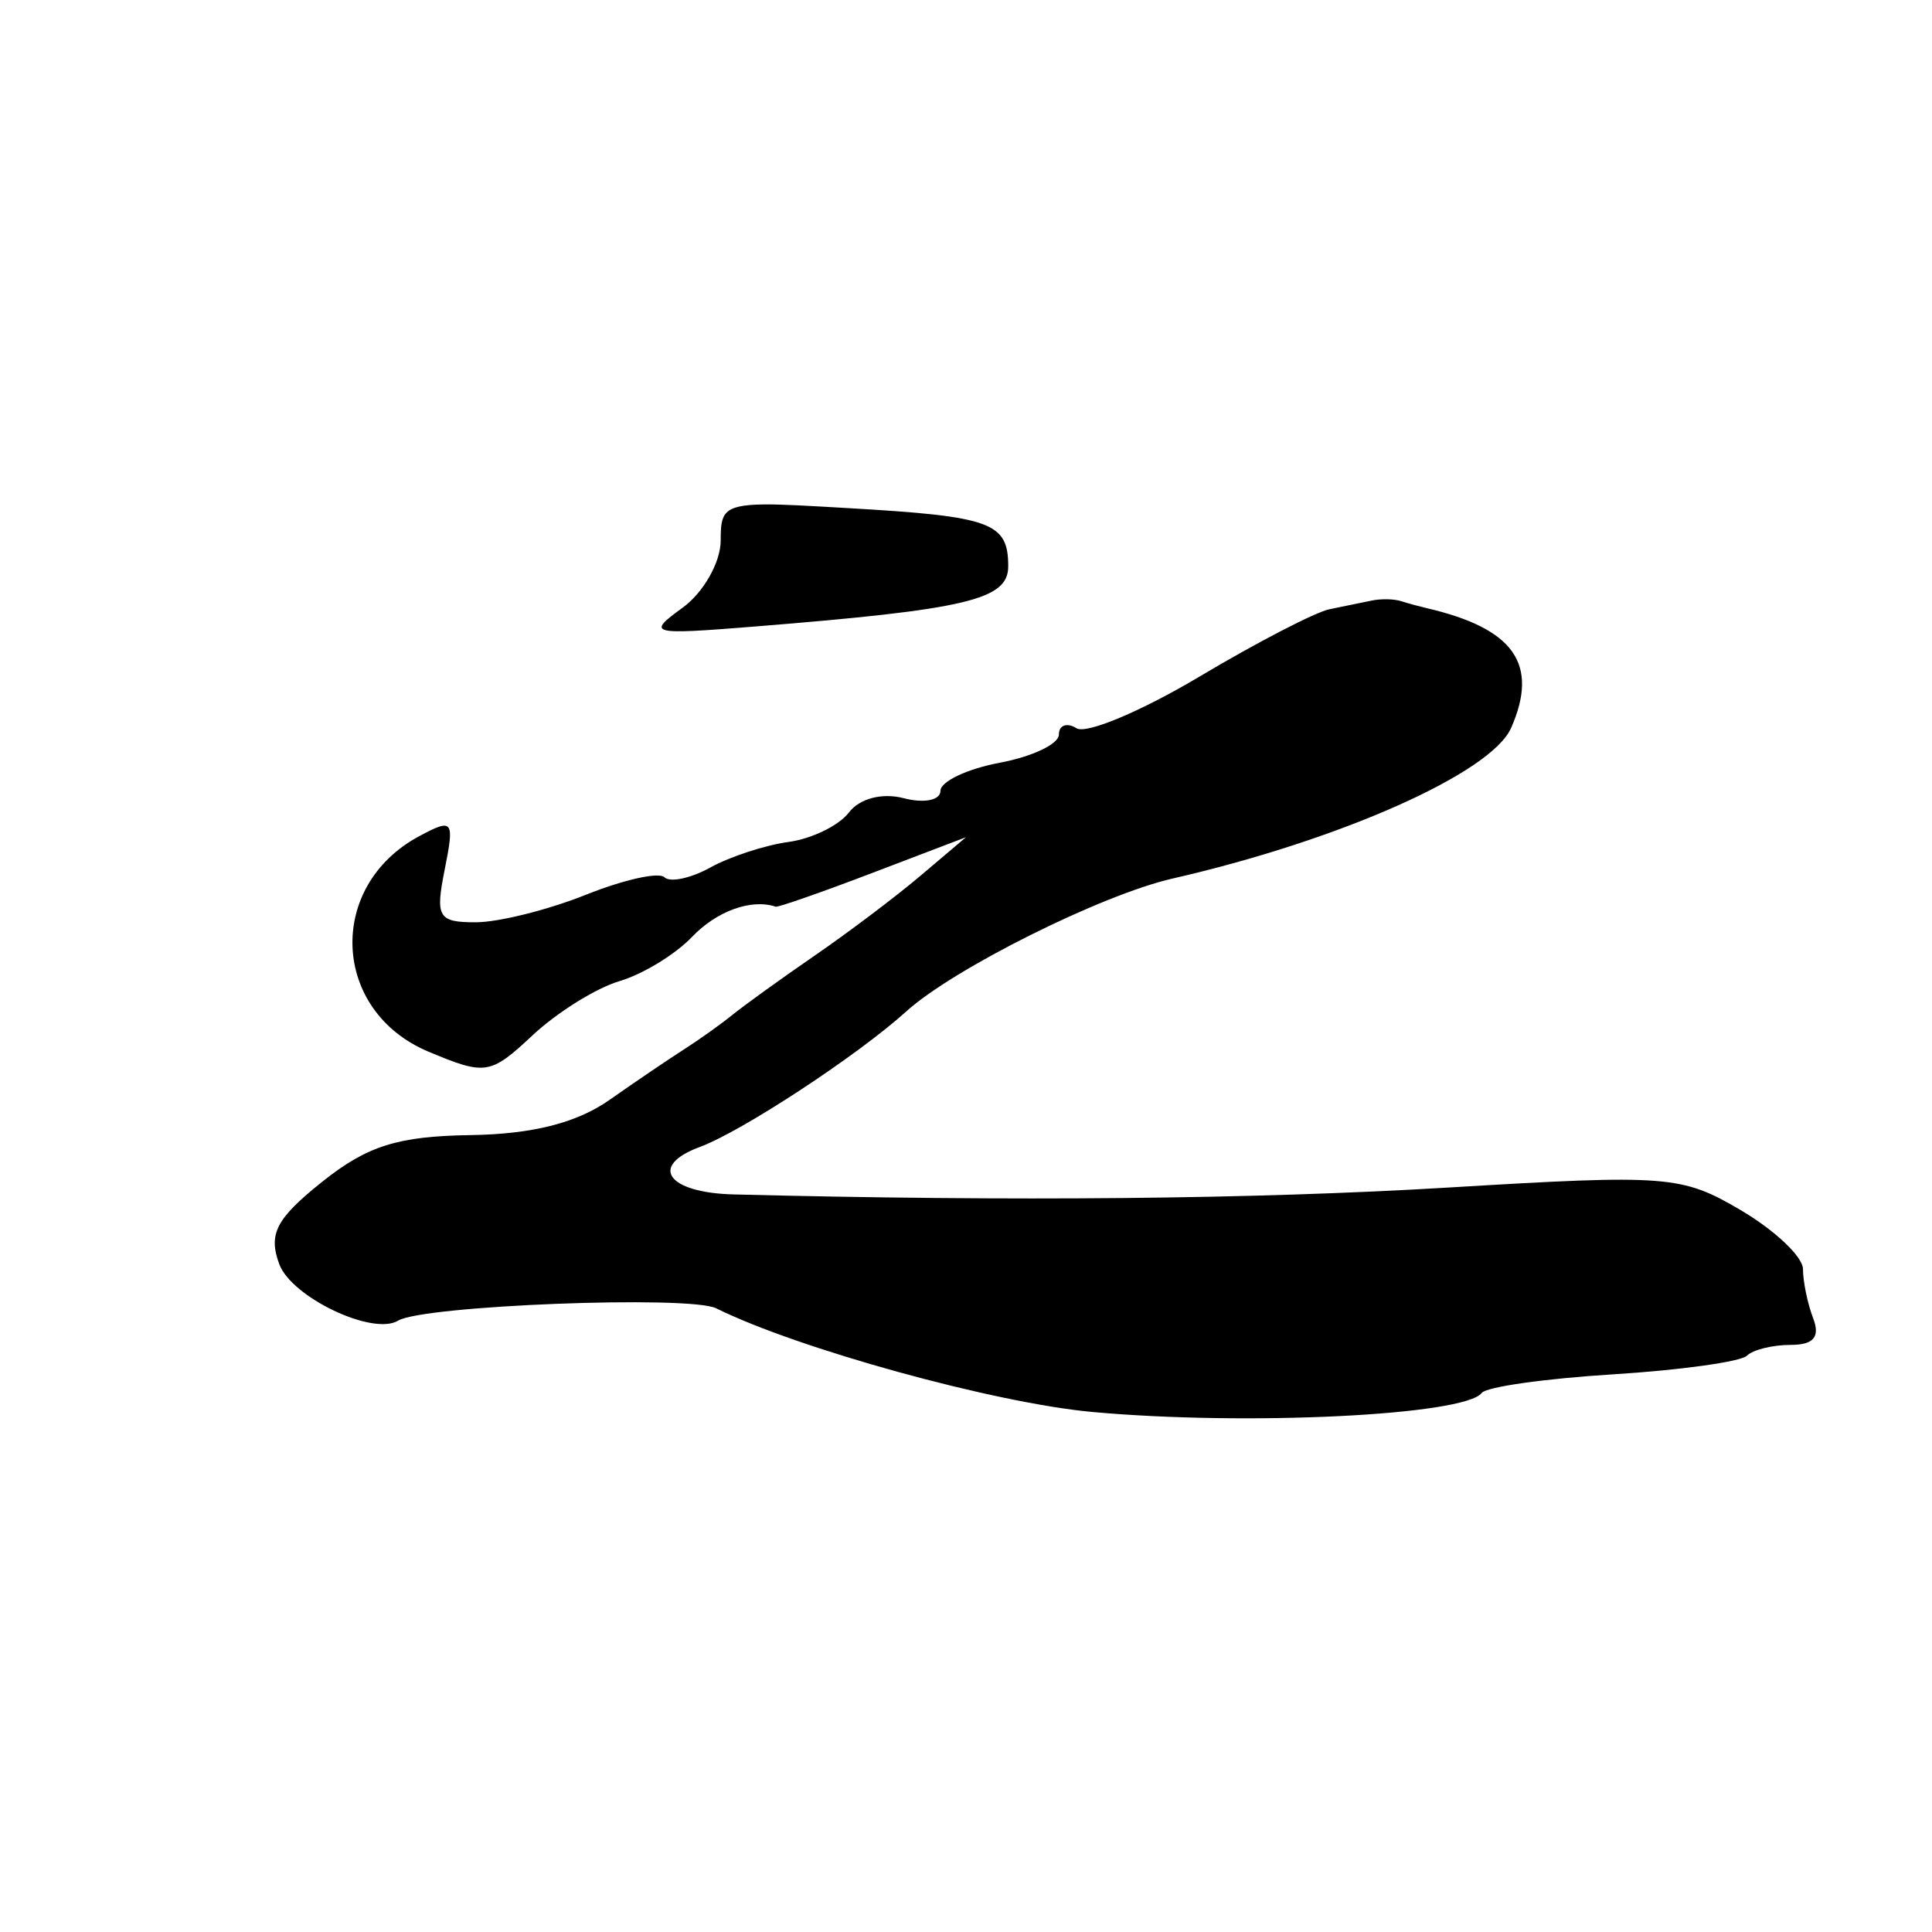 <?xml version="1.0" encoding="UTF-8" standalone="no"?>
<!-- Created with Inkscape (http://www.inkscape.org/) -->
<svg
   xmlns:dc="http://purl.org/dc/elements/1.1/"
   xmlns:cc="http://creativecommons.org/ns#"
   xmlns:rdf="http://www.w3.org/1999/02/22-rdf-syntax-ns#"
   xmlns:svg="http://www.w3.org/2000/svg"
   xmlns="http://www.w3.org/2000/svg"
   xmlns:sodipodi="http://sodipodi.sourceforge.net/DTD/sodipodi-0.dtd"
   xmlns:inkscape="http://www.inkscape.org/namespaces/inkscape"
   width="300"
   height="300"
   id="svg2"
   sodipodi:version="0.32"
   inkscape:version="0.46"
   version="1.0"
   sodipodi:docname="11之.svg"
   inkscape:output_extension="org.inkscape.output.svg.inkscape"
   inkscape:export-filename="F:\Download\兰亭集序矢量化\矢量字转位图\1永.png"
   inkscape:export-xdpi="90"
   inkscape:export-ydpi="90">
  <defs
     id="defs4">
    <inkscape:perspective
       sodipodi:type="inkscape:persp3d"
       inkscape:vp_x="0 : 526.18109 : 1"
       inkscape:vp_y="0 : 1000 : 0"
       inkscape:vp_z="744.09448 : 526.18109 : 1"
       inkscape:persp3d-origin="372.04724 : 350.78739 : 1"
       id="perspective10" />
    <inkscape:perspective
       id="perspective2390"
       inkscape:persp3d-origin="372.04724 : 350.78739 : 1"
       inkscape:vp_z="744.09448 : 526.18109 : 1"
       inkscape:vp_y="0 : 1000 : 0"
       inkscape:vp_x="0 : 526.18109 : 1"
       sodipodi:type="inkscape:persp3d" />
    <inkscape:perspective
       id="perspective2389"
       inkscape:persp3d-origin="372.04724 : 350.78739 : 1"
       inkscape:vp_z="744.09448 : 526.18109 : 1"
       inkscape:vp_y="0 : 1000 : 0"
       inkscape:vp_x="0 : 526.18109 : 1"
       sodipodi:type="inkscape:persp3d" />
    <inkscape:perspective
       id="perspective2444"
       inkscape:persp3d-origin="372.04724 : 350.78739 : 1"
       inkscape:vp_z="744.09448 : 526.18109 : 1"
       inkscape:vp_y="0 : 1000 : 0"
       inkscape:vp_x="0 : 526.18109 : 1"
       sodipodi:type="inkscape:persp3d" />
    <inkscape:perspective
       id="perspective2486"
       inkscape:persp3d-origin="372.04724 : 350.78739 : 1"
       inkscape:vp_z="744.09448 : 526.18109 : 1"
       inkscape:vp_y="0 : 1000 : 0"
       inkscape:vp_x="0 : 526.18109 : 1"
       sodipodi:type="inkscape:persp3d" />
    <inkscape:perspective
       id="perspective3311"
       inkscape:persp3d-origin="372.04724 : 350.78739 : 1"
       inkscape:vp_z="744.09448 : 526.18109 : 1"
       inkscape:vp_y="0 : 1000 : 0"
       inkscape:vp_x="0 : 526.18109 : 1"
       sodipodi:type="inkscape:persp3d" />
    <inkscape:perspective
       id="perspective2393"
       inkscape:persp3d-origin="372.04724 : 350.78739 : 1"
       inkscape:vp_z="744.09448 : 526.18109 : 1"
       inkscape:vp_y="0 : 1000 : 0"
       inkscape:vp_x="0 : 526.18109 : 1"
       sodipodi:type="inkscape:persp3d" />
    <inkscape:perspective
       id="perspective2410"
       inkscape:persp3d-origin="372.04724 : 350.78739 : 1"
       inkscape:vp_z="744.09448 : 526.18109 : 1"
       inkscape:vp_y="0 : 1000 : 0"
       inkscape:vp_x="0 : 526.18109 : 1"
       sodipodi:type="inkscape:persp3d" />
    <inkscape:perspective
       id="perspective2427"
       inkscape:persp3d-origin="372.04724 : 350.78739 : 1"
       inkscape:vp_z="744.09448 : 526.18109 : 1"
       inkscape:vp_y="0 : 1000 : 0"
       inkscape:vp_x="0 : 526.18109 : 1"
       sodipodi:type="inkscape:persp3d" />
  </defs>
  <sodipodi:namedview
     id="base"
     pagecolor="#ffffff"
     bordercolor="#666666"
     borderopacity="1.0"
     gridtolerance="10000"
     guidetolerance="10"
     objecttolerance="10"
     inkscape:pageopacity="0.0"
     inkscape:pageshadow="2"
     inkscape:zoom="1.0564636"
     inkscape:cx="147.36249"
     inkscape:cy="161.04601"
     inkscape:document-units="px"
     inkscape:current-layer="layer1"
     showgrid="true"
     width="300px"
     borderlayer="true"
     inkscape:showpageshadow="true"
     inkscape:window-width="1024"
     inkscape:window-height="718"
     inkscape:window-x="-4"
     inkscape:window-y="-4">
    <inkscape:grid
       type="xygrid"
       id="grid2396"
       visible="true"
       enabled="true"
       dotted="false" />
  </sodipodi:namedview>
  <g
     inkscape:label="Layer 1"
     inkscape:groupmode="layer"
     id="layer1"
     transform="translate(-121.214,-114.505)">
    <path
       style="fill:#000000"
       d="M 239.782,192.835 C 233.36,192.91 233.125,194.279 233.125,198.415 C 233.125,201.802 230.458,206.51 227.209,208.87 C 221.567,212.968 222.072,213.103 238.37,211.795 C 271.371,209.147 277.77,207.628 277.77,202.449 C 277.77,195.629 275.164,194.687 252.926,193.406 C 246.88,193.058 242.701,192.8 239.782,192.835 z M 336.634,207.559 C 335.802,207.545 334.936,207.607 334.214,207.761 C 332.77,208.069 329.827,208.672 327.658,209.106 C 325.49,209.539 316.375,214.26 307.421,219.594 C 298.467,224.928 289.906,228.53 288.393,227.595 C 286.88,226.66 285.636,227.106 285.636,228.57 C 285.636,230.034 281.513,231.992 276.459,232.941 C 271.405,233.889 267.247,235.859 267.247,237.311 C 267.247,238.763 264.706,239.275 261.566,238.454 C 258.192,237.571 254.695,238.49 253.027,240.673 C 251.474,242.704 247.258,244.753 243.648,245.245 C 240.038,245.736 234.571,247.523 231.512,249.212 C 228.453,250.9 225.237,251.576 224.385,250.724 C 223.533,249.872 218.047,251.101 212.182,253.447 C 206.316,255.794 198.615,257.717 195.07,257.717 C 189.257,257.717 188.788,256.923 190.263,249.548 C 191.801,241.855 191.579,241.528 186.33,244.337 C 171.841,252.091 172.674,271.51 187.775,277.82 C 196.604,281.509 197.342,281.409 203.912,275.265 C 207.7,271.722 213.782,267.924 217.392,266.861 C 221.002,265.797 226.071,262.712 228.654,260.003 C 232.498,255.973 237.874,254.024 241.664,255.296 C 242.025,255.418 248.816,253.051 256.759,250.018 L 271.214,244.505 L 264.188,250.455 C 260.331,253.727 252.869,259.351 247.615,262.961 C 242.361,266.571 236.62,270.728 234.84,272.172 C 233.06,273.616 229.741,275.973 227.478,277.417 C 225.214,278.861 219.989,282.395 215.88,285.283 C 210.785,288.864 203.923,290.619 194.263,290.763 C 183.035,290.931 178.265,292.409 171.269,297.991 C 164.08,303.727 162.846,306.114 164.579,310.799 C 166.485,315.952 179.12,321.96 183.035,319.573 C 186.907,317.213 228.276,315.606 232.419,317.657 C 245.146,323.959 275.692,332.383 290.881,333.76 C 314.917,335.939 348.639,334.277 351.292,330.802 C 352.017,329.852 361.193,328.564 371.698,327.911 C 382.202,327.257 391.549,325.944 392.473,325.019 C 393.397,324.095 396.462,323.339 399.264,323.339 C 402.831,323.339 403.876,322.111 402.76,319.204 C 401.884,316.919 401.18,313.478 401.18,311.572 C 401.18,309.667 396.833,305.556 391.532,302.428 C 382.367,297.021 380.146,296.858 346.249,298.898 C 315.974,300.721 278.578,301.078 235.109,299.974 C 224.862,299.714 221.905,295.562 229.865,292.612 C 236.455,290.169 254.341,278.427 261.969,271.534 C 269.305,264.905 292.24,253.454 303.286,250.926 C 329.312,244.97 352.786,234.534 355.864,227.528 C 360.214,217.624 356.312,212.086 342.753,208.938 C 341.67,208.686 339.902,208.213 338.819,207.862 C 338.278,207.686 337.467,207.574 336.634,207.559 z"
       id="path2435" />
  </g>
</svg>
